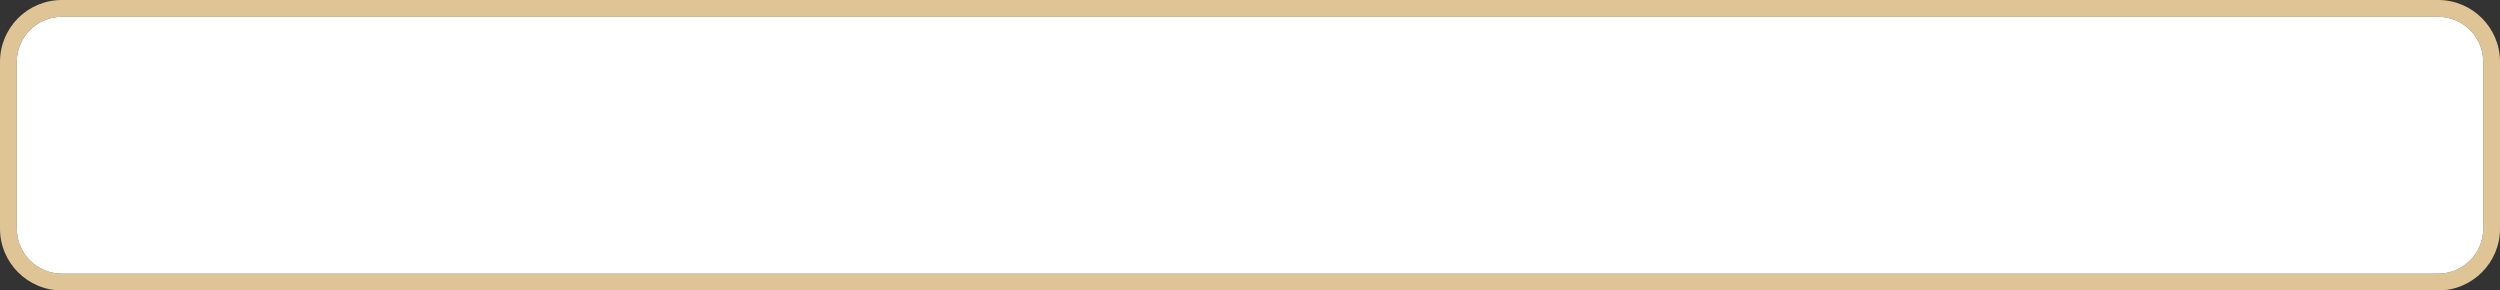 <?xml version="1.0" encoding="UTF-8"?>
<!DOCTYPE svg PUBLIC "-//W3C//DTD SVG 1.1//EN" "http://www.w3.org/Graphics/SVG/1.1/DTD/svg11.dtd">
<!-- Creator: CorelDRAW X7 -->
<svg xmlns="http://www.w3.org/2000/svg" xml:space="preserve" width="7.953in" height="0.924in" version="1.1" style="shape-rendering:geometricPrecision; text-rendering:geometricPrecision; image-rendering:optimizeQuality; fill-rule:evenodd; clip-rule:evenodd"
viewBox="0 0 79532 9240"
 xmlns:xlink="http://www.w3.org/1999/xlink">
 <rect x="0" y="0" width="79532" height="9240" fill="#333333" stroke="none"/>
 <defs>
  <style type="text/css">
   <![CDATA[
    .fil1 {fill:white}
    .fil0 {fill:#DFC495;fill-rule:nonzero}
   ]]>
  </style>
 </defs>
 <g id="Layer_x0020_1">
  <g id="_2508291091696">
   <path class="fil0" d="M77569 9240l-75606 0c-540,0 -1031,-221 -1387,-576 -355,-356 -576,-847 -576,-1387l0 -5314c0,-540 221,-1031 576,-1387 356,-355 847,-576 1387,-576l75606 0c540,0 1031,221 1387,576 356,356 576,847 576,1387l0 5314c0,540 -220,1031 -576,1387 -356,355 -846,576 -1387,576zm-75606 -535l75606 0c393,0 750,-161 1009,-419 259,-259 420,-616 420,-1009l0 -5314c0,-393 -161,-750 -420,-1008 -259,-259 -616,-420 -1009,-420l-75606 0c-393,0 -750,161 -1009,420 -259,258 -419,615 -419,1008l0 5314c0,393 160,750 419,1009 259,258 616,419 1009,419z"/>
   <path class="fil1" d="M78998 7277l0 -5314c0,-393 -161,-750 -420,-1008 -259,-259 -616,-420 -1009,-420l-75606 0c-392,0 -750,161 -1009,420 -258,258 -419,615 -419,1008l0 5314c0,393 161,750 419,1009 259,258 617,419 1009,419l75606 0c393,0 750,-161 1009,-419 259,-259 420,-616 420,-1009z"/>
  </g>
 </g>
</svg>
